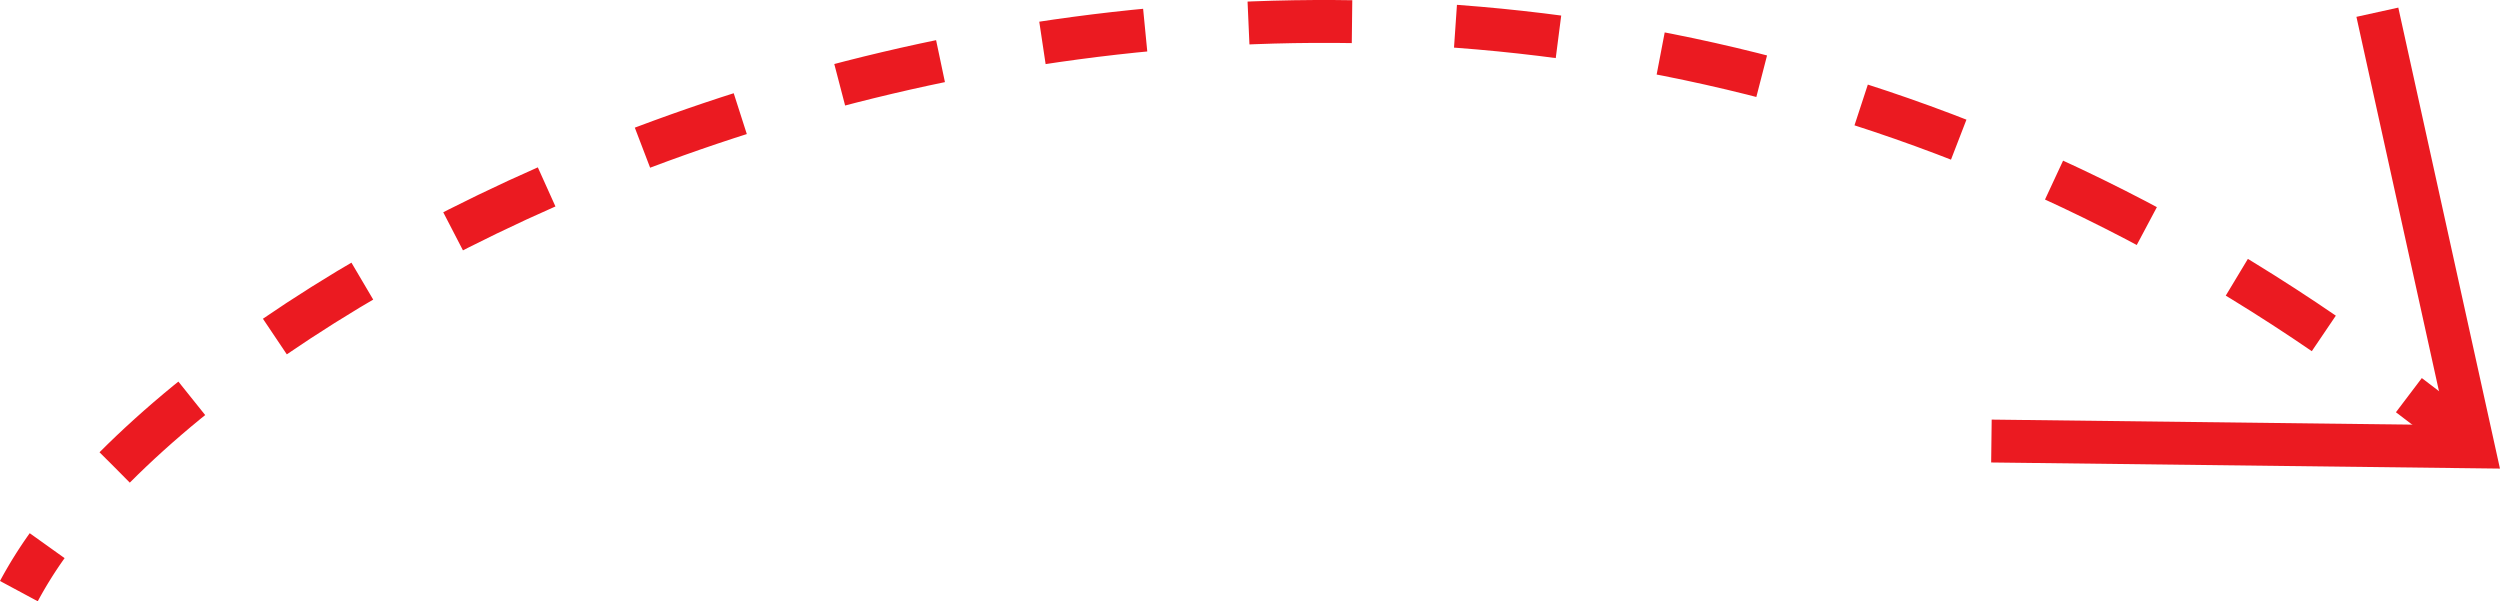 <svg id="Layer_1" data-name="Layer 1" xmlns="http://www.w3.org/2000/svg" viewBox="0 0 116.6 28.04"><defs><style>.cls-1,.cls-2{fill:none;stroke:#eb1a21;stroke-miterlimit:10;stroke-width:2px;}.cls-2{stroke-dasharray:4.83 4.83;}</style></defs><title>Untitled-1</title><path class="cls-1" d="M6,33a19.57,19.57,0,0,1,1.32-2.12" transform="translate(-5.12 -5.43)"/><path class="cls-2" d="M10.47,27.23C26.58,11.07,74.05-7.7,115.53,22.41" transform="translate(-5.12 -5.43)"/><path class="cls-1" d="M117.47,23.86c.66.5,1.31,1,2,1.54" transform="translate(-5.12 -5.43)"/><polyline class="cls-1" points="92.88 20.57 115.35 20.84 110.88 0.57"/></svg>
